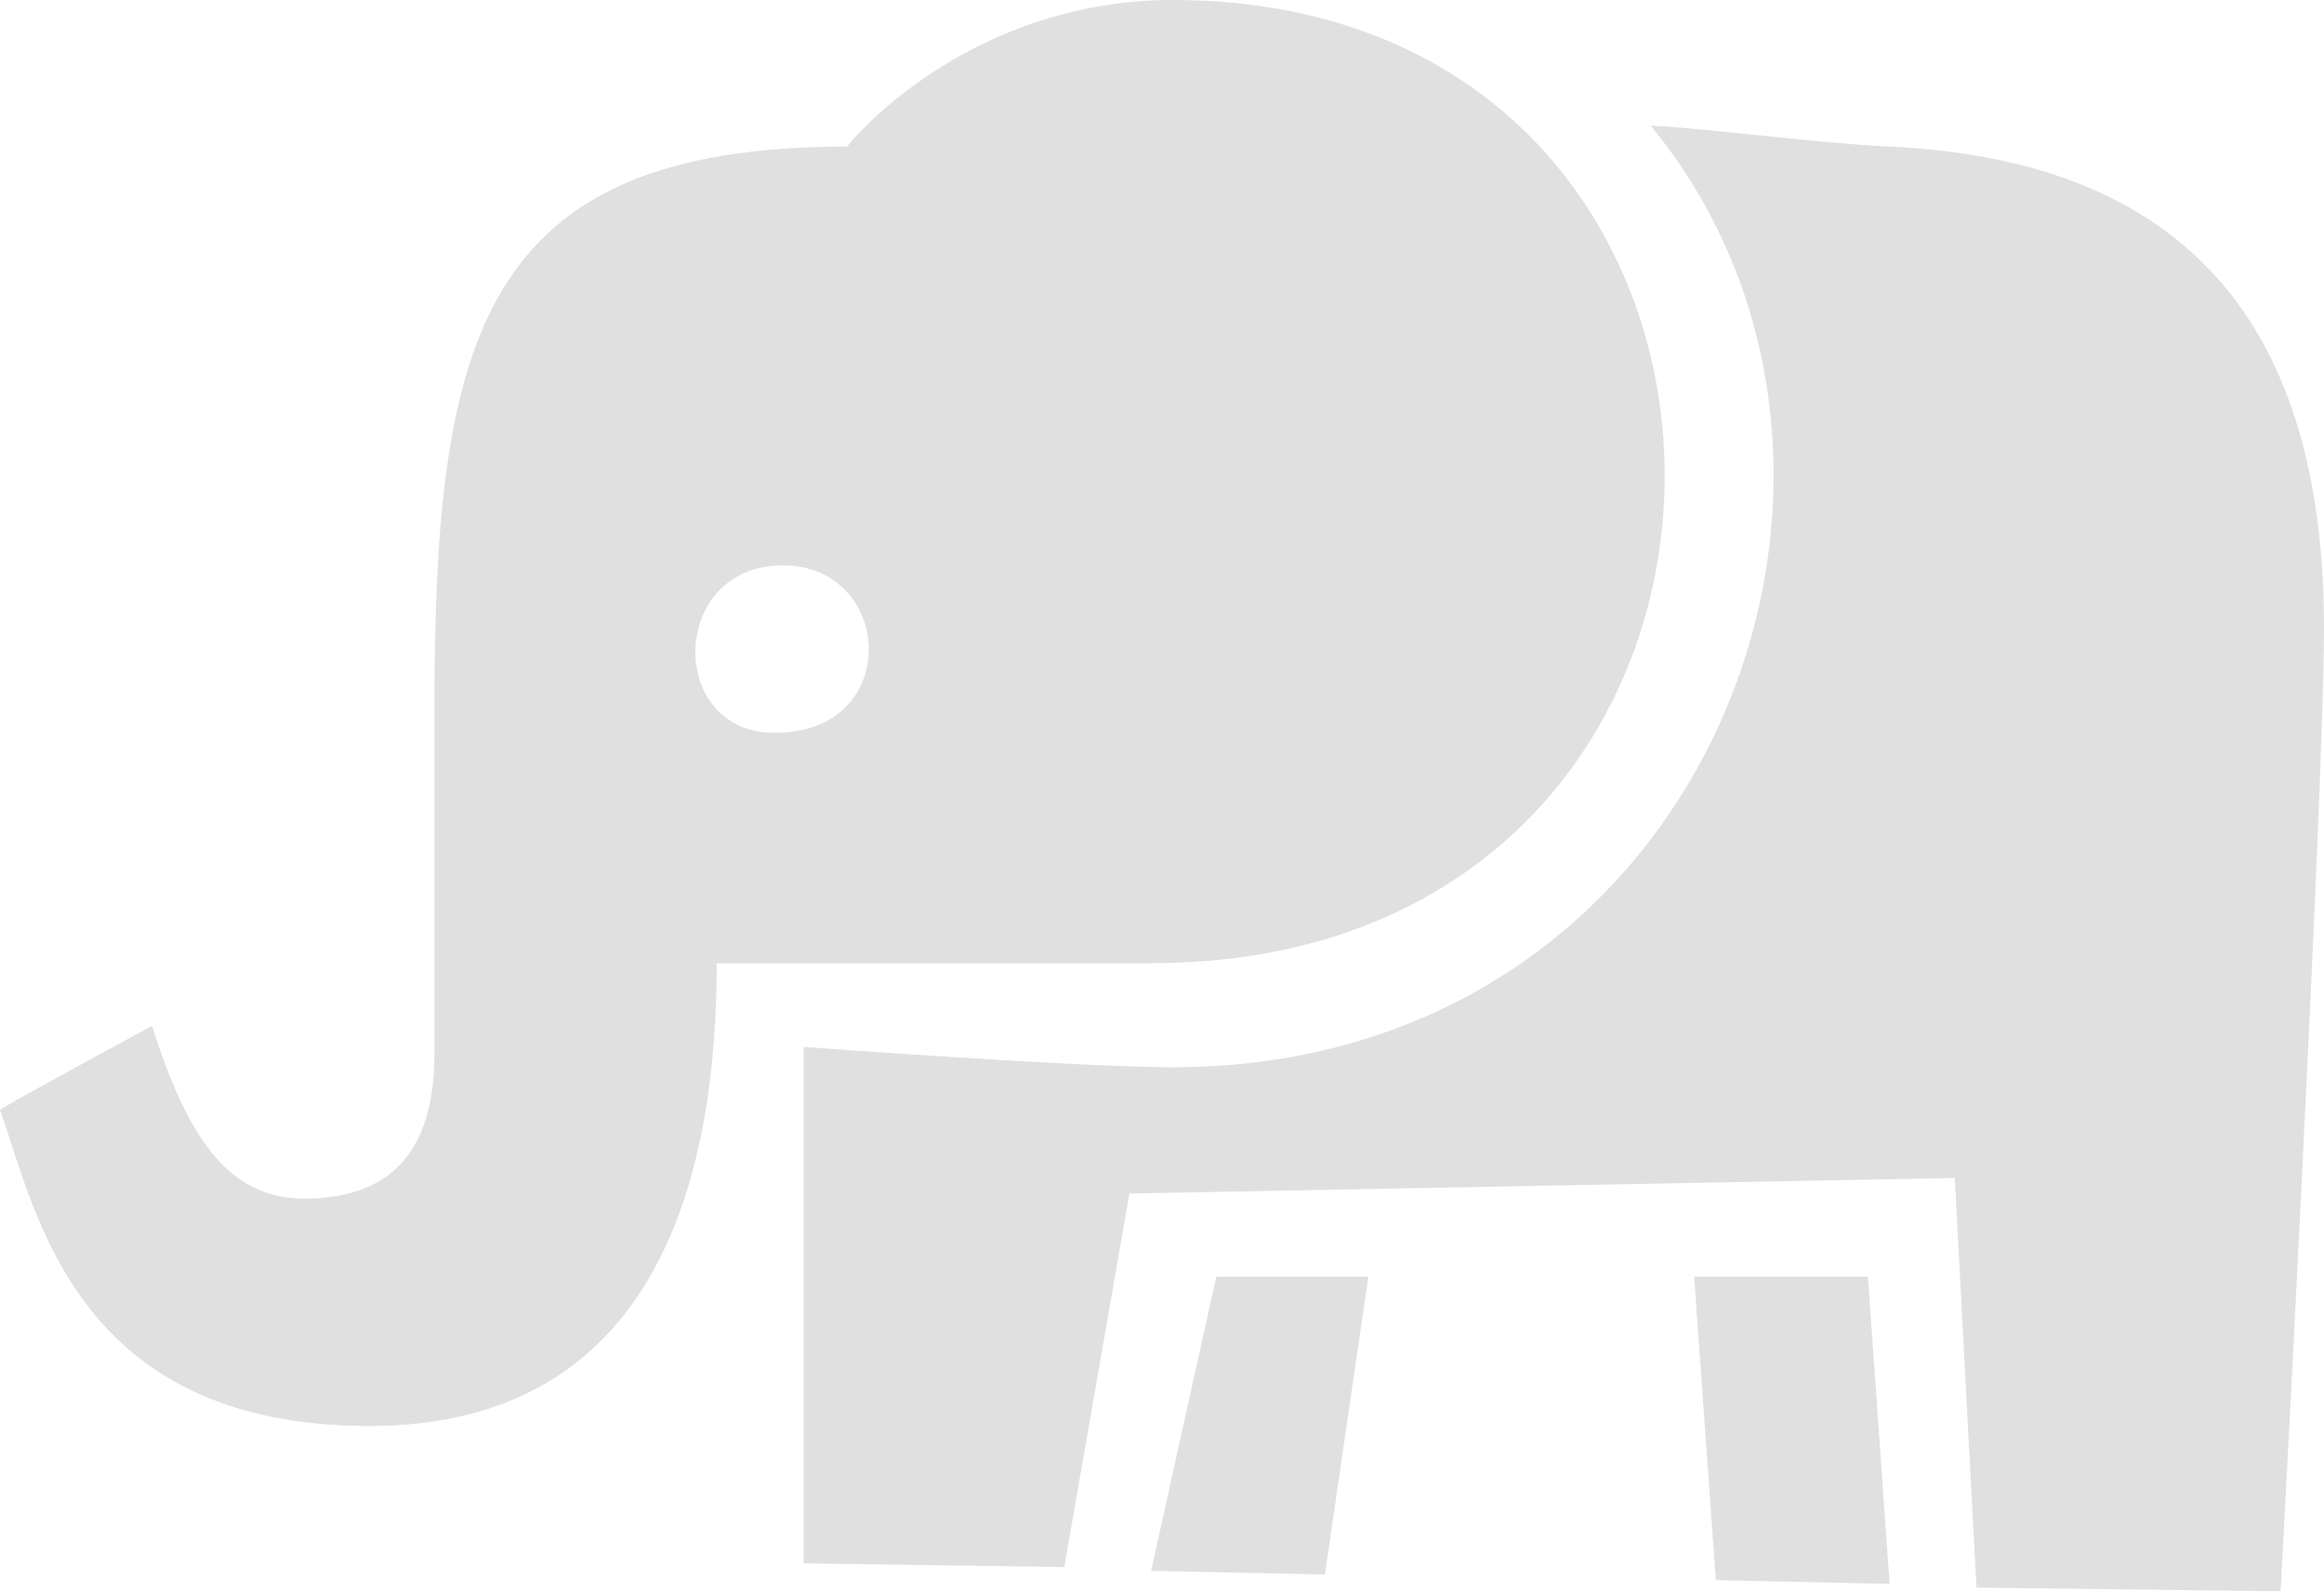 <svg width="73" height="50" fill="none" xmlns="http://www.w3.org/2000/svg"><path opacity=".2" fill-rule="evenodd" clip-rule="evenodd" d="M11.598 44.806c9.185 0 10.916-8.076 10.916-14.542h13.645C57.549 30.264 57.555 0 36.84 0c-5.634 0-9.263 3.416-10.234 4.605-11.557 0-12.962 6.039-12.962 17.764v10.748c0 2.757-1.108 4.546-4.094 4.546-2.55 0-3.757-2.258-4.776-5.426-.53.285-4.258 2.301-4.775 2.632 1.128 3.165 2.335 9.937 11.598 9.937Zm12.986-27.043c3.5 0 3.797 5.264-.248 5.264-3.409 0-3.32-5.264.248-5.264Zm12.258 15.772c-2.958 0-11.599-.64-11.599-.64v16.226l8.187.117 2.047-11.737 25.925-.488.683 12.87 9.551.117S73 24.794 73 19.737c0-9.38-4.197-14.688-13.645-15.132-2.367-.11-5.465-.552-7.505-.658 8.892 10.82 1.817 29.588-15.008 29.588Zm16.374 6.58.681 9.534 5.458.117-.682-9.651h-5.457Zm-17.057 9.241 5.458.117 1.364-9.358h-4.776l-2.046 9.241Z" fill="#666"/></svg>
